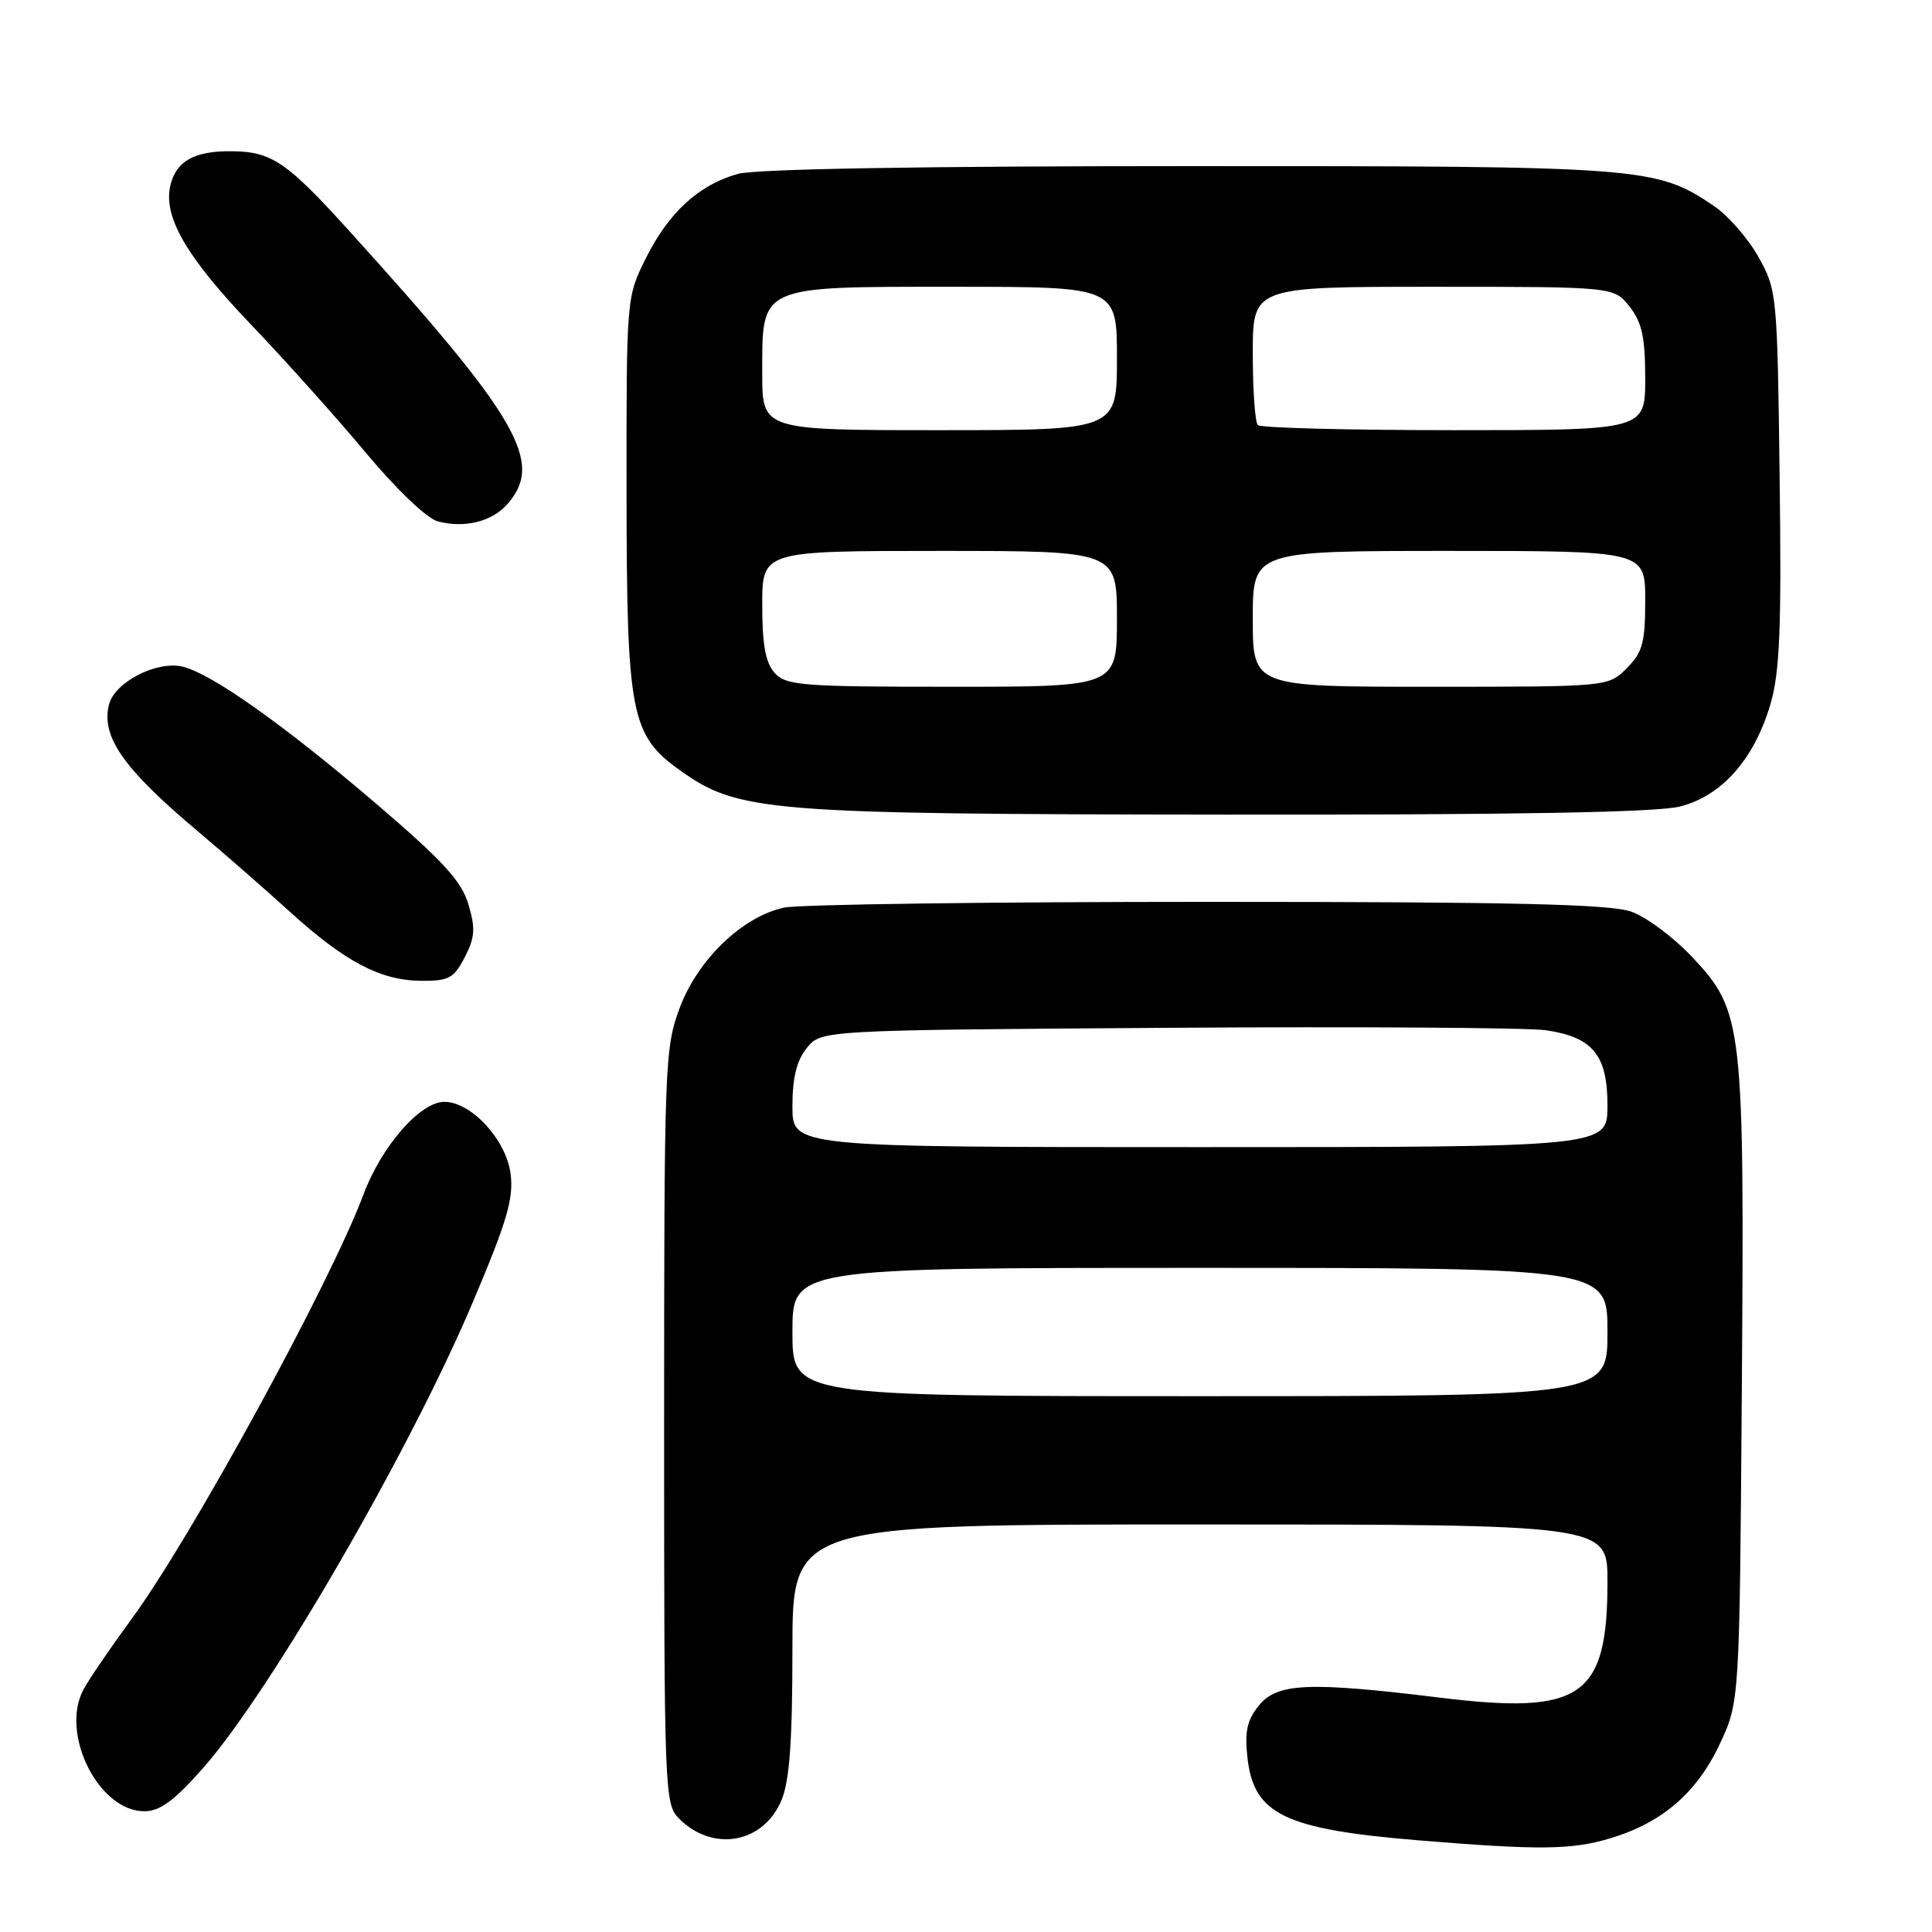 <?xml version="1.0" encoding="UTF-8" standalone="no"?>
<!DOCTYPE svg PUBLIC "-//W3C//DTD SVG 1.1//EN" "http://www.w3.org/Graphics/SVG/1.1/DTD/svg11.dtd" >
<svg xmlns="http://www.w3.org/2000/svg" xmlns:xlink="http://www.w3.org/1999/xlink" version="1.1" viewBox="0 0 256 256">
 <g >
 <path fill="currentColor"
d=" M 213.39 243.58 C 220.24 241.52 224.85 237.55 227.87 231.11 C 230.50 225.50 230.50 225.50 230.80 184.16 C 231.15 135.73 230.96 134.01 224.30 126.89 C 221.83 124.25 218.17 121.51 216.16 120.80 C 213.34 119.80 200.47 119.50 160.00 119.50 C 131.12 119.50 105.89 119.84 103.91 120.26 C 98.39 121.44 92.47 127.12 90.06 133.56 C 88.08 138.86 88.00 141.02 88.00 189.04 C 88.00 237.45 88.06 239.06 89.97 240.97 C 94.47 245.47 101.15 244.27 103.55 238.54 C 104.62 235.98 105.00 230.72 105.00 218.53 C 105.00 202.00 105.00 202.00 159.00 202.00 C 213.00 202.00 213.00 202.00 213.00 209.53 C 213.00 224.90 209.60 227.26 190.74 224.94 C 173.40 222.82 169.23 223.00 166.81 225.99 C 165.23 227.94 164.90 229.45 165.30 232.95 C 166.14 240.43 170.25 242.40 188.14 243.87 C 203.97 245.17 208.28 245.12 213.39 243.58 Z  M 26.93 234.25 C 35.89 224.07 54.32 192.25 62.67 172.50 C 67.21 161.77 68.08 158.80 67.65 155.50 C 67.06 151.01 62.44 146.00 58.88 146.00 C 55.68 146.00 50.56 151.87 48.17 158.25 C 43.80 169.96 25.37 203.72 17.45 214.50 C 14.63 218.35 11.74 222.58 11.05 223.89 C 7.94 229.75 13.07 240.00 19.12 240.00 C 21.20 240.00 23.08 238.62 26.93 234.25 Z  M 61.58 126.84 C 62.94 124.21 63.02 123.03 62.06 119.81 C 61.14 116.73 58.66 114.03 49.78 106.44 C 37.64 96.07 28.12 89.32 24.26 88.35 C 20.82 87.49 15.20 90.36 14.44 93.36 C 13.38 97.59 16.35 101.84 26.00 109.97 C 29.58 112.98 35.12 117.83 38.32 120.73 C 45.66 127.41 50.37 129.90 55.72 129.96 C 59.47 130.00 60.13 129.64 61.58 126.84 Z  M 222.59 106.87 C 228.15 105.47 232.45 100.60 234.60 93.28 C 235.83 89.06 236.07 83.26 235.81 63.28 C 235.51 38.99 235.45 38.41 233.00 34.04 C 231.62 31.58 228.96 28.54 227.09 27.28 C 219.42 22.11 217.91 22.00 157.57 22.01 C 122.09 22.01 100.13 22.39 97.78 23.04 C 92.61 24.48 88.60 28.15 85.58 34.22 C 83.00 39.39 83.00 39.43 83.02 65.45 C 83.05 94.69 83.58 97.43 90.13 102.09 C 97.83 107.58 101.56 107.88 162.31 107.94 C 200.56 107.98 219.52 107.65 222.59 106.87 Z  M 67.25 66.78 C 72.11 61.22 68.75 55.42 46.26 30.58 C 37.99 21.44 35.99 20.08 30.68 20.04 C 25.80 19.99 23.39 21.31 22.60 24.47 C 21.55 28.64 24.62 33.97 33.30 43.05 C 37.81 47.77 44.65 55.41 48.50 60.02 C 52.52 64.84 56.56 68.70 58.00 69.08 C 61.55 70.03 65.21 69.12 67.25 66.78 Z  M 105.00 176.50 C 105.00 168.00 105.00 168.00 159.00 168.00 C 213.00 168.00 213.00 168.00 213.00 176.50 C 213.00 185.00 213.00 185.00 159.00 185.00 C 105.00 185.00 105.00 185.00 105.00 176.50 Z  M 105.00 146.61 C 105.00 142.80 105.56 140.53 106.91 138.86 C 108.82 136.50 108.82 136.50 154.66 136.19 C 179.87 136.02 202.44 136.17 204.82 136.51 C 211.06 137.42 213.00 139.79 213.00 146.50 C 213.00 152.00 213.00 152.00 159.00 152.00 C 105.00 152.00 105.00 152.00 105.00 146.61 Z  M 102.65 89.17 C 101.44 87.83 101.00 85.44 101.00 80.17 C 101.00 73.00 101.00 73.00 124.50 73.00 C 148.00 73.00 148.00 73.00 148.00 82.00 C 148.00 91.00 148.00 91.00 126.15 91.00 C 106.26 91.00 104.16 90.84 102.65 89.17 Z  M 166.00 82.00 C 166.00 73.00 166.00 73.00 192.00 73.00 C 218.00 73.00 218.00 73.00 218.00 79.55 C 218.00 85.16 217.65 86.44 215.55 88.55 C 213.09 91.00 213.09 91.00 189.55 91.00 C 166.00 91.00 166.00 91.00 166.00 82.00 Z  M 101.00 49.50 C 101.00 37.73 100.39 38.00 126.50 38.00 C 148.00 38.00 148.00 38.00 148.00 47.50 C 148.00 57.00 148.00 57.00 124.50 57.00 C 101.00 57.00 101.00 57.00 101.00 49.50 Z  M 166.67 56.33 C 166.30 55.97 166.00 51.69 166.00 46.83 C 166.00 38.00 166.00 38.00 189.93 38.00 C 213.85 38.00 213.85 38.00 215.93 40.63 C 217.57 42.72 218.00 44.70 218.00 50.13 C 218.00 57.00 218.00 57.00 192.67 57.00 C 178.73 57.00 167.03 56.70 166.67 56.33 Z "/>
</g>
</svg>